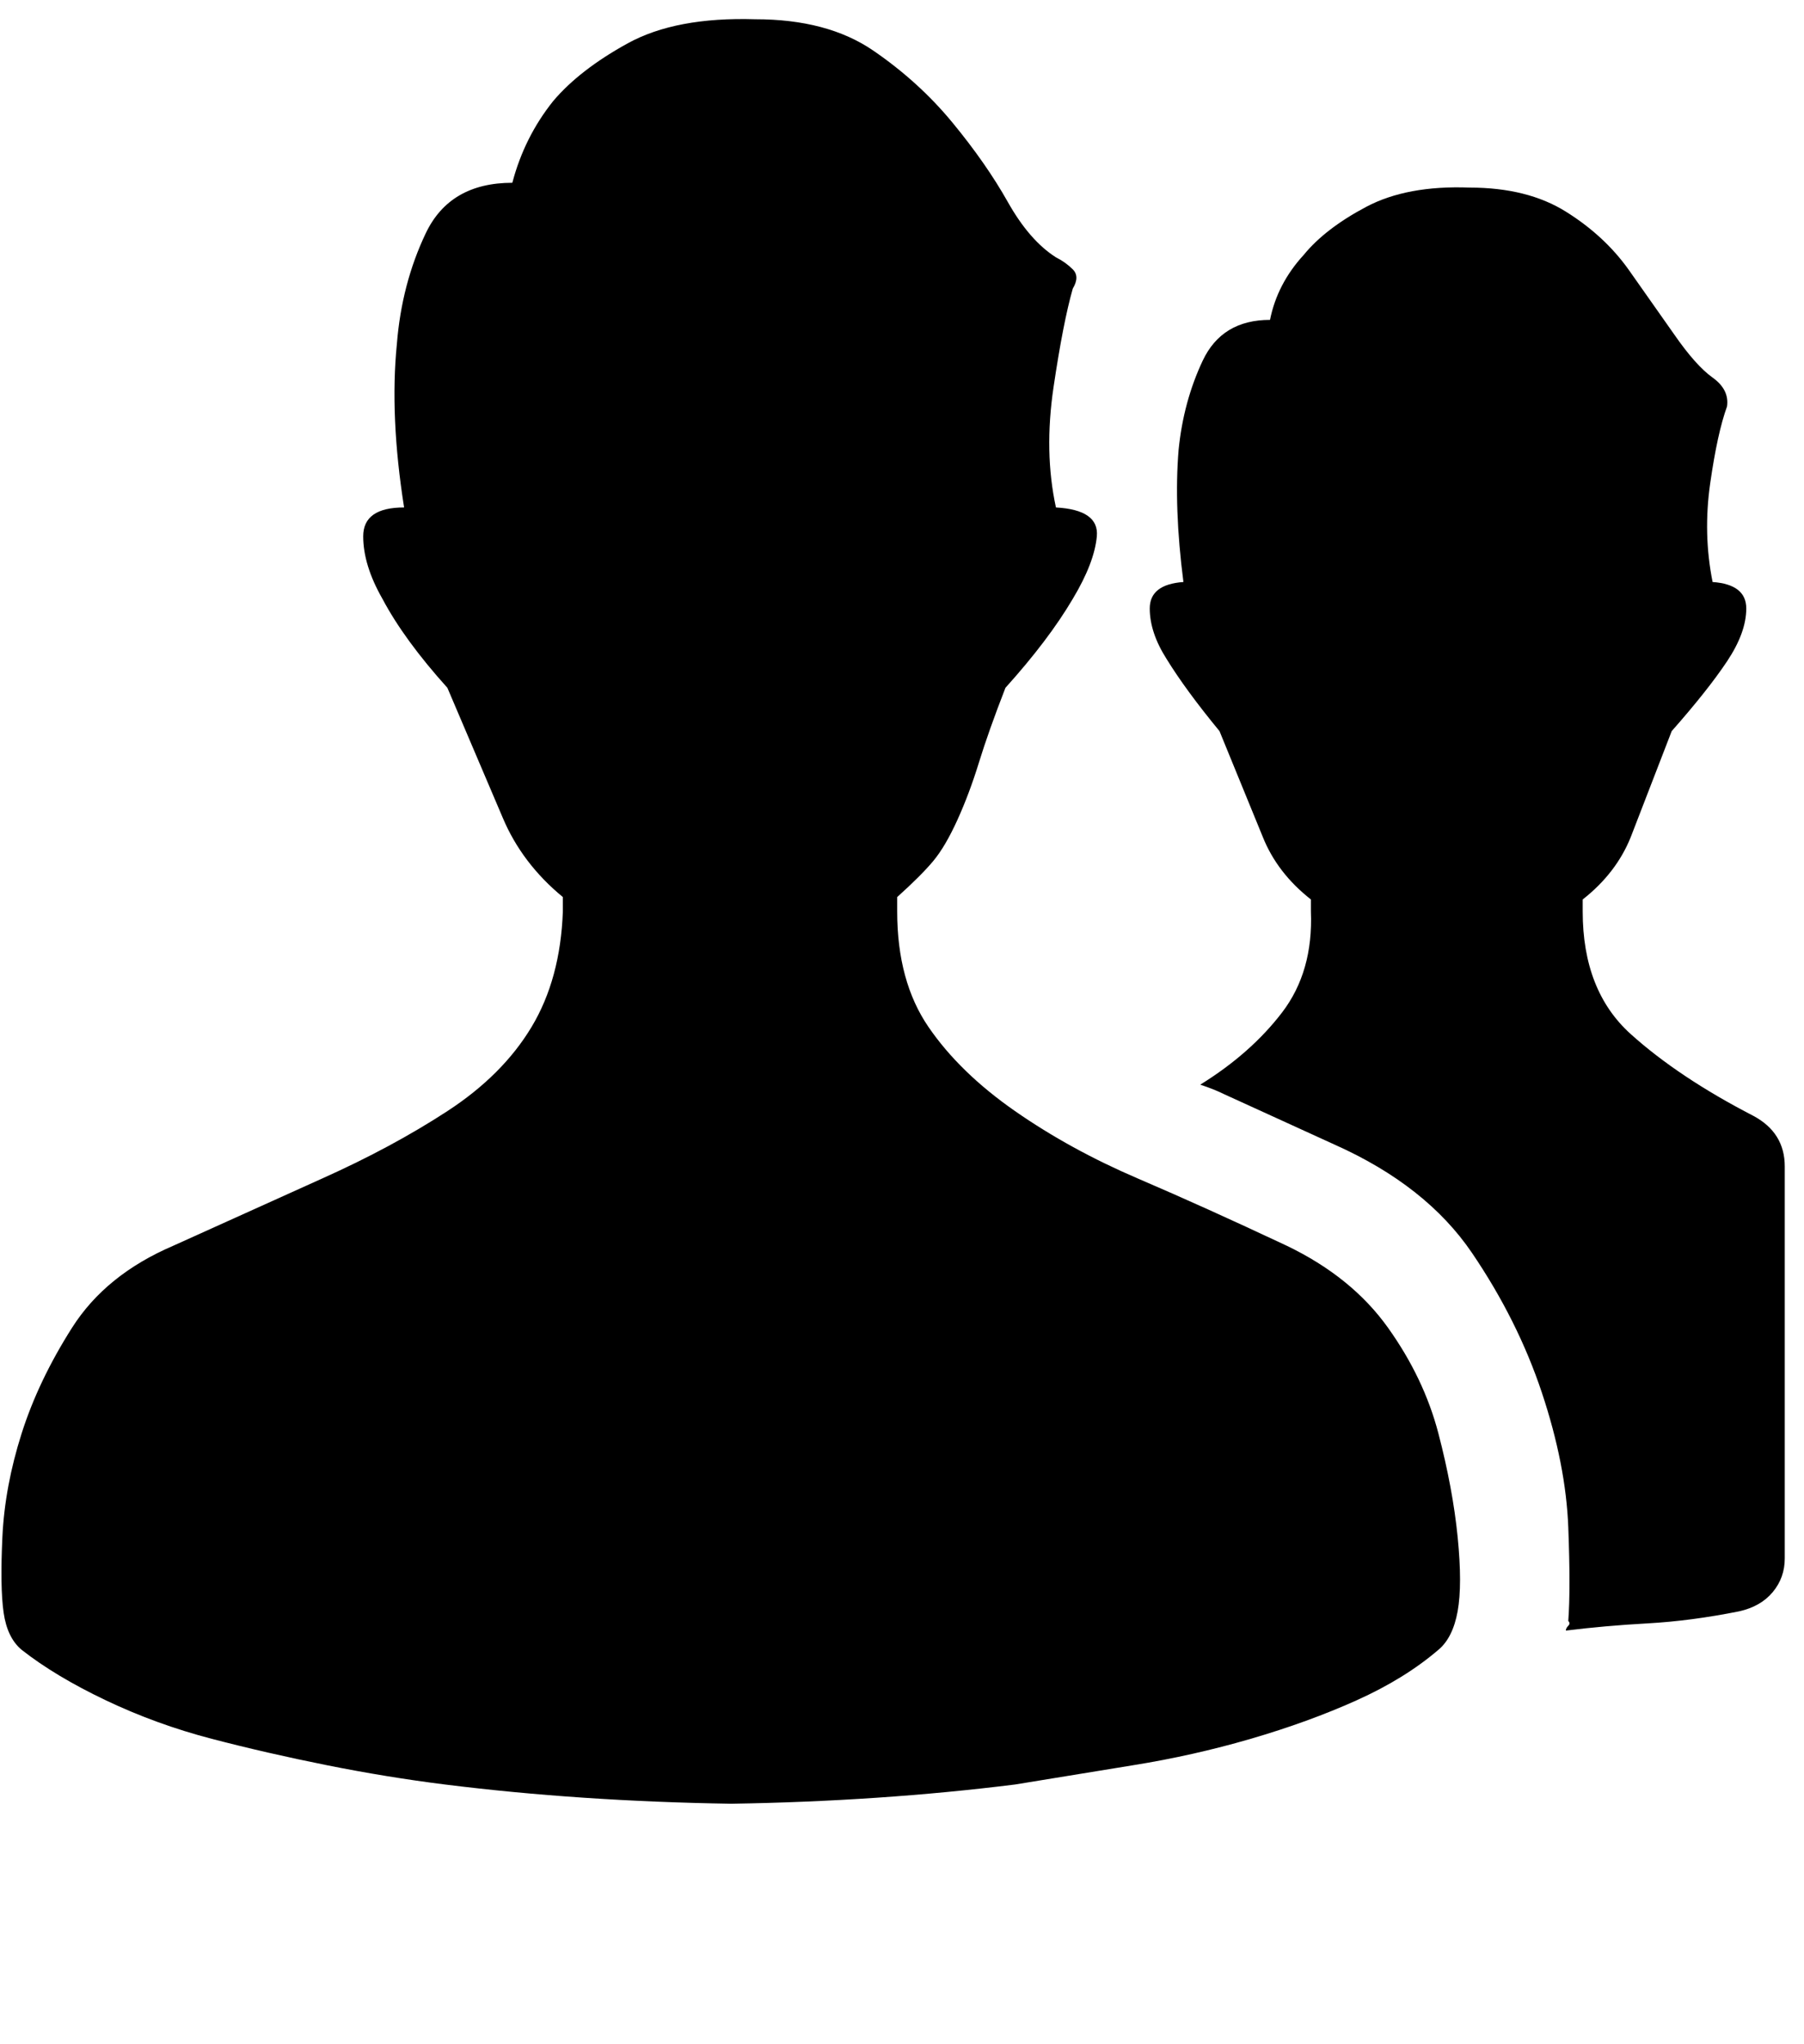 <svg xmlns="http://www.w3.org/2000/svg" width="3em" height="3.4em" viewBox="0 0 750 850"><path fill="currentColor" d="M535 518q27 13 42 34t21 44t8 43t0 31t-8 16q-14 12-34 21t-44 16t-49 11l-49 8q-56 7-118 8q-63-1-119-8q-24-3-49-8t-48-11t-44-16t-35-21q-6-5-7.5-15.5T1 639t8-43t21-44t42-34l62-28q29-13 52-28t35-35t13-48v-6q-17-14-25-33l-23-54q-18-20-27-37q-8-14-8-26t17-12q-6-38-3-68q2-25 12-46t36-21q5-19 17-34q11-13 31-24t53-10q30 0 49 13t33 30t23 33t20 23q4 2 7 5t0 8q-4 14-8 41t1 50q18 1 17 12t-10 26q-10 17-28 37q-7 18-11 31t-9 24t-10 17t-15 15v6q0 29 13 48t36 35t51 28t62 28m194-54q13 7 13 21v163q0 8-5 14t-14 8q-20 4-38 5t-34 3q0-1 1-2t0-2q1-13 0-39t-11-56t-29-58t-57-45l-46-21q-4-2-10-4q21-13 34-30t12-42v-5q-14-11-20-26l-18-44q-14-17-22-30q-7-11-7-21t14-11q-4-31-2-55q2-20 10-37t28-17q3-15 14-27q9-11 26-20t43-8q24 0 40 10t26 24l19 27q9 13 16 18t6 12q-4 11-7 32t1 41q14 1 14 11t-8 22t-23 29l-17 44q-6 15-20 26v5q0 33 20 51t51 34"/></svg>